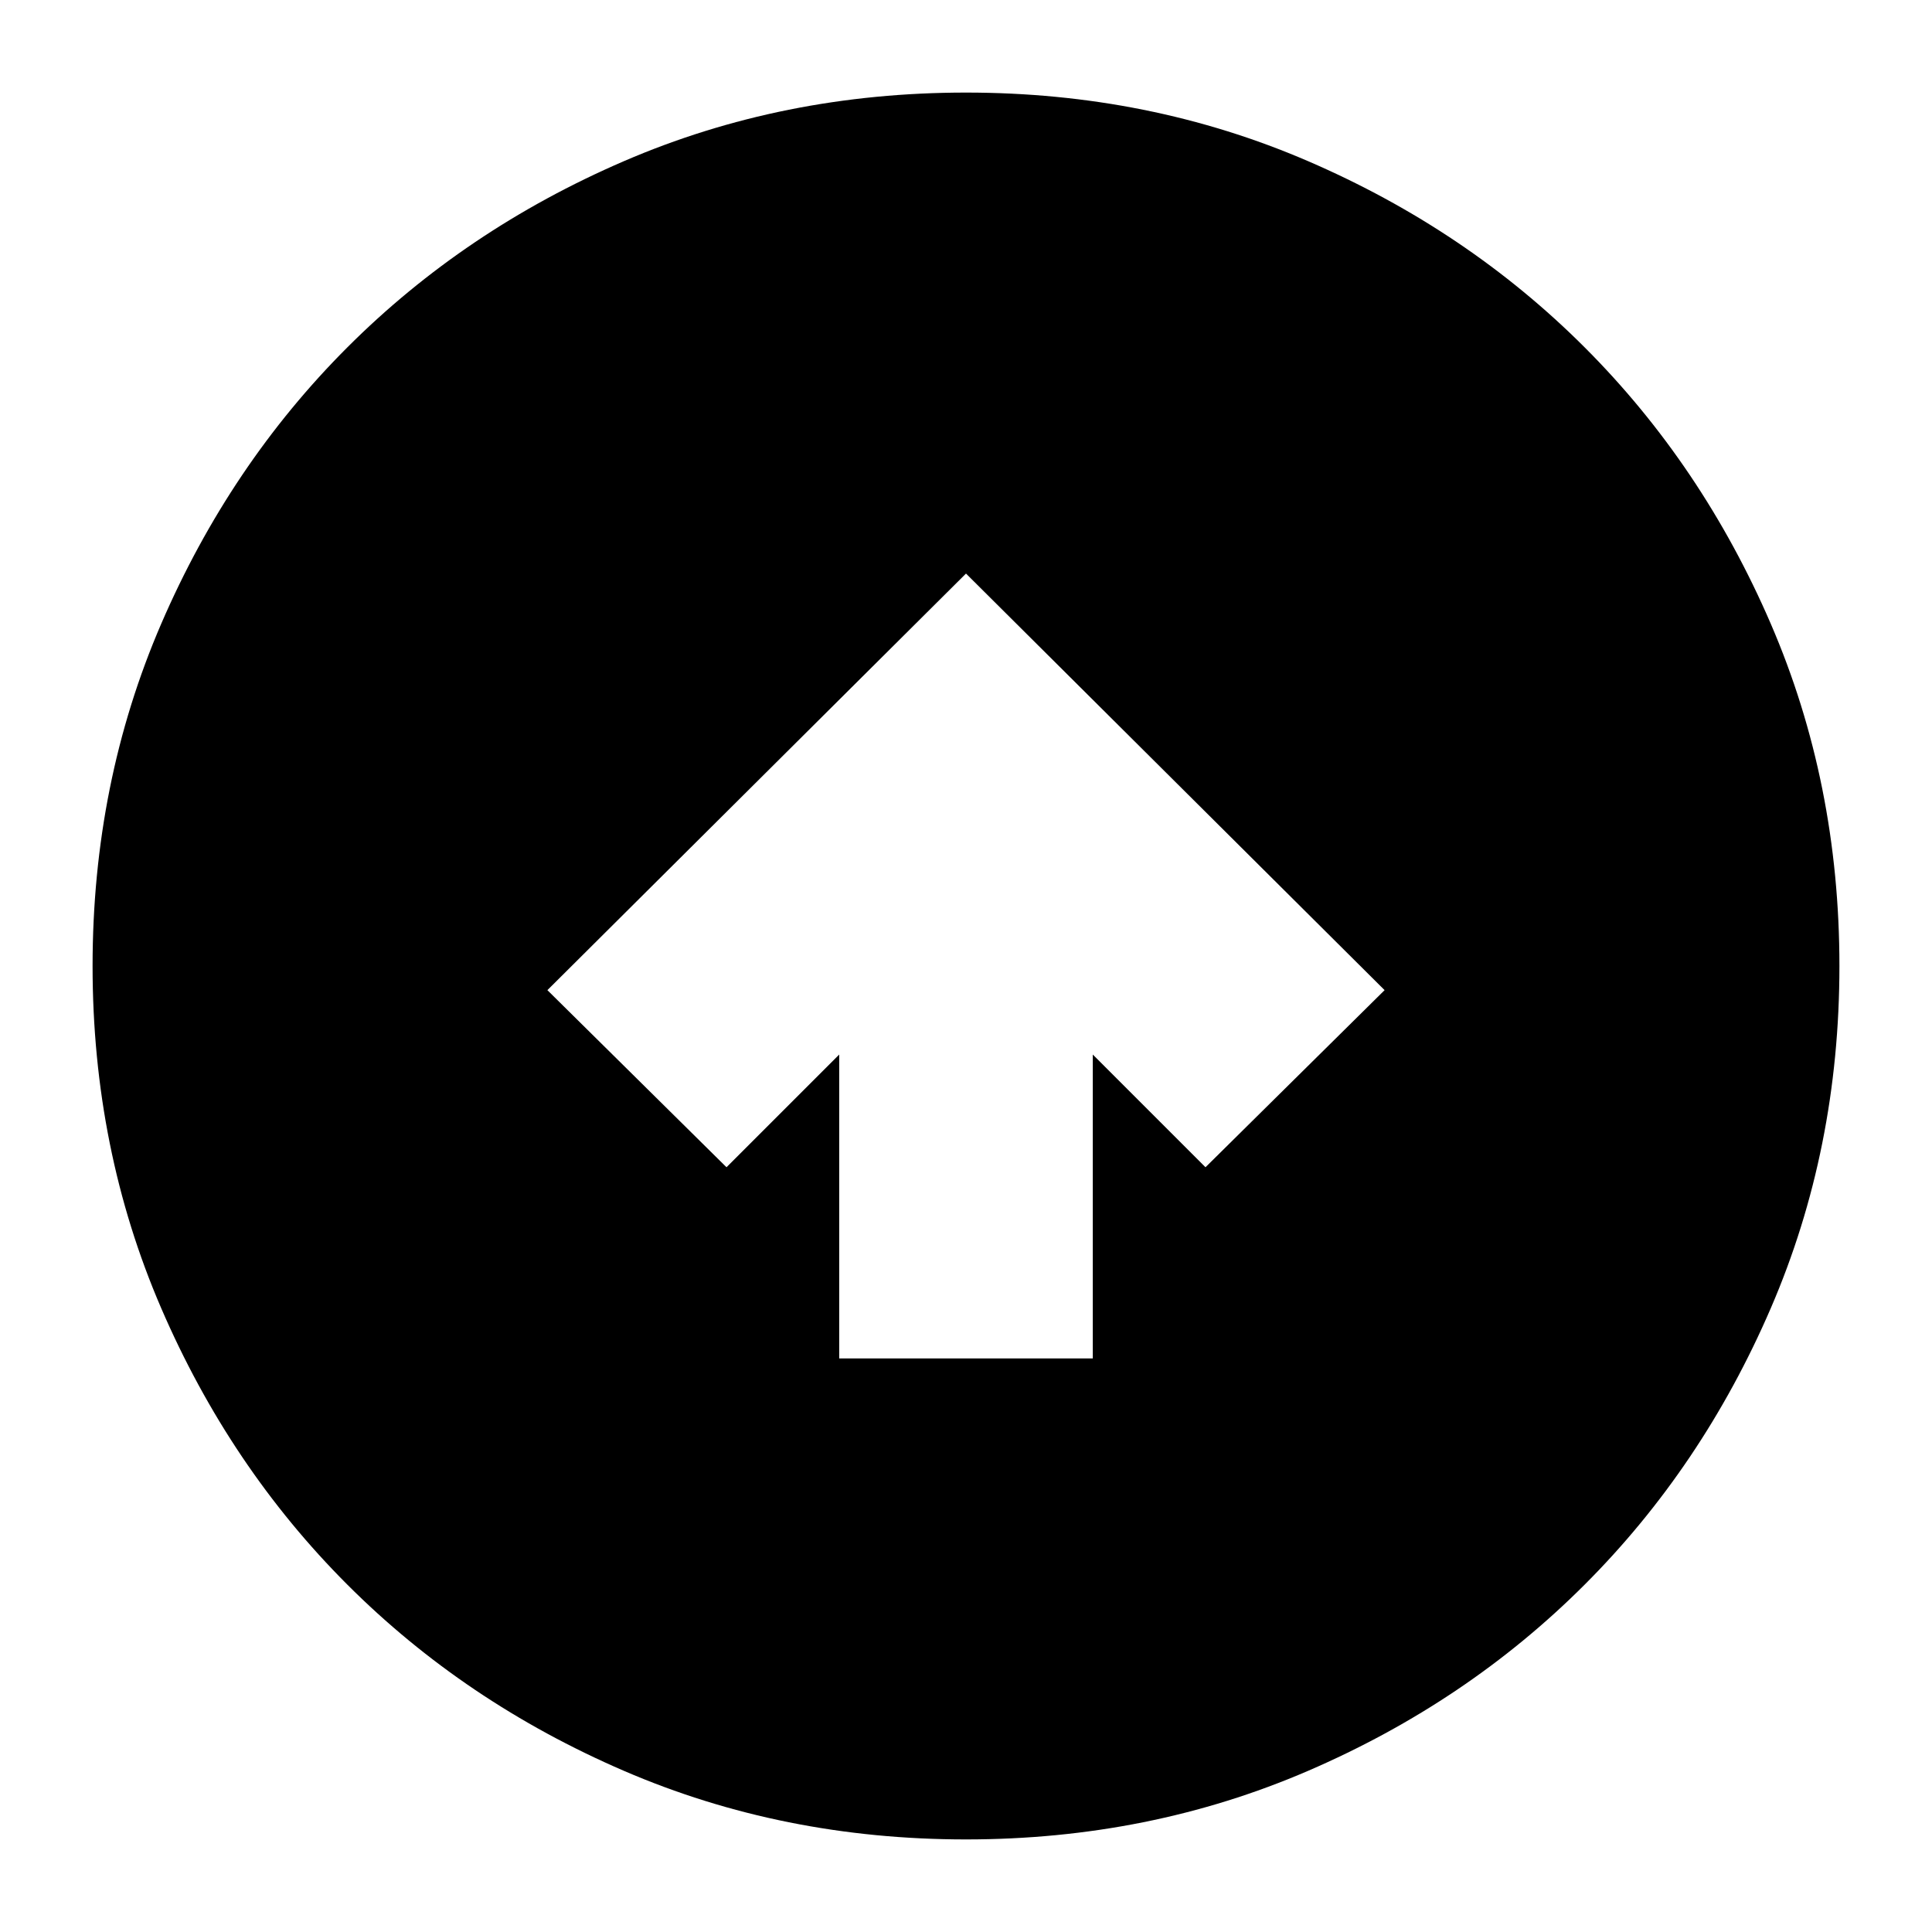 <svg xmlns="http://www.w3.org/2000/svg" height="24" viewBox="0 -960 960 960" width="24"><path d="M417-285h126v-151l56 56 89-88-208-207-208 207 89 88 56-56v151Zm63 239q-91 0-169.987-34.084-78.988-34.083-137.417-92.512T80.084-310.013Q46-389 46-480t34.084-169.987q34.083-78.988 92.512-137.417t137.417-92.512Q389-914 480-914t169.987 34.084q78.988 34.083 137.417 92.512t92.512 137.417Q914-571 914-480t-34.084 169.987q-34.083 78.988-92.512 137.417T649.987-80.084Q571-46 480-46Z"/></svg>